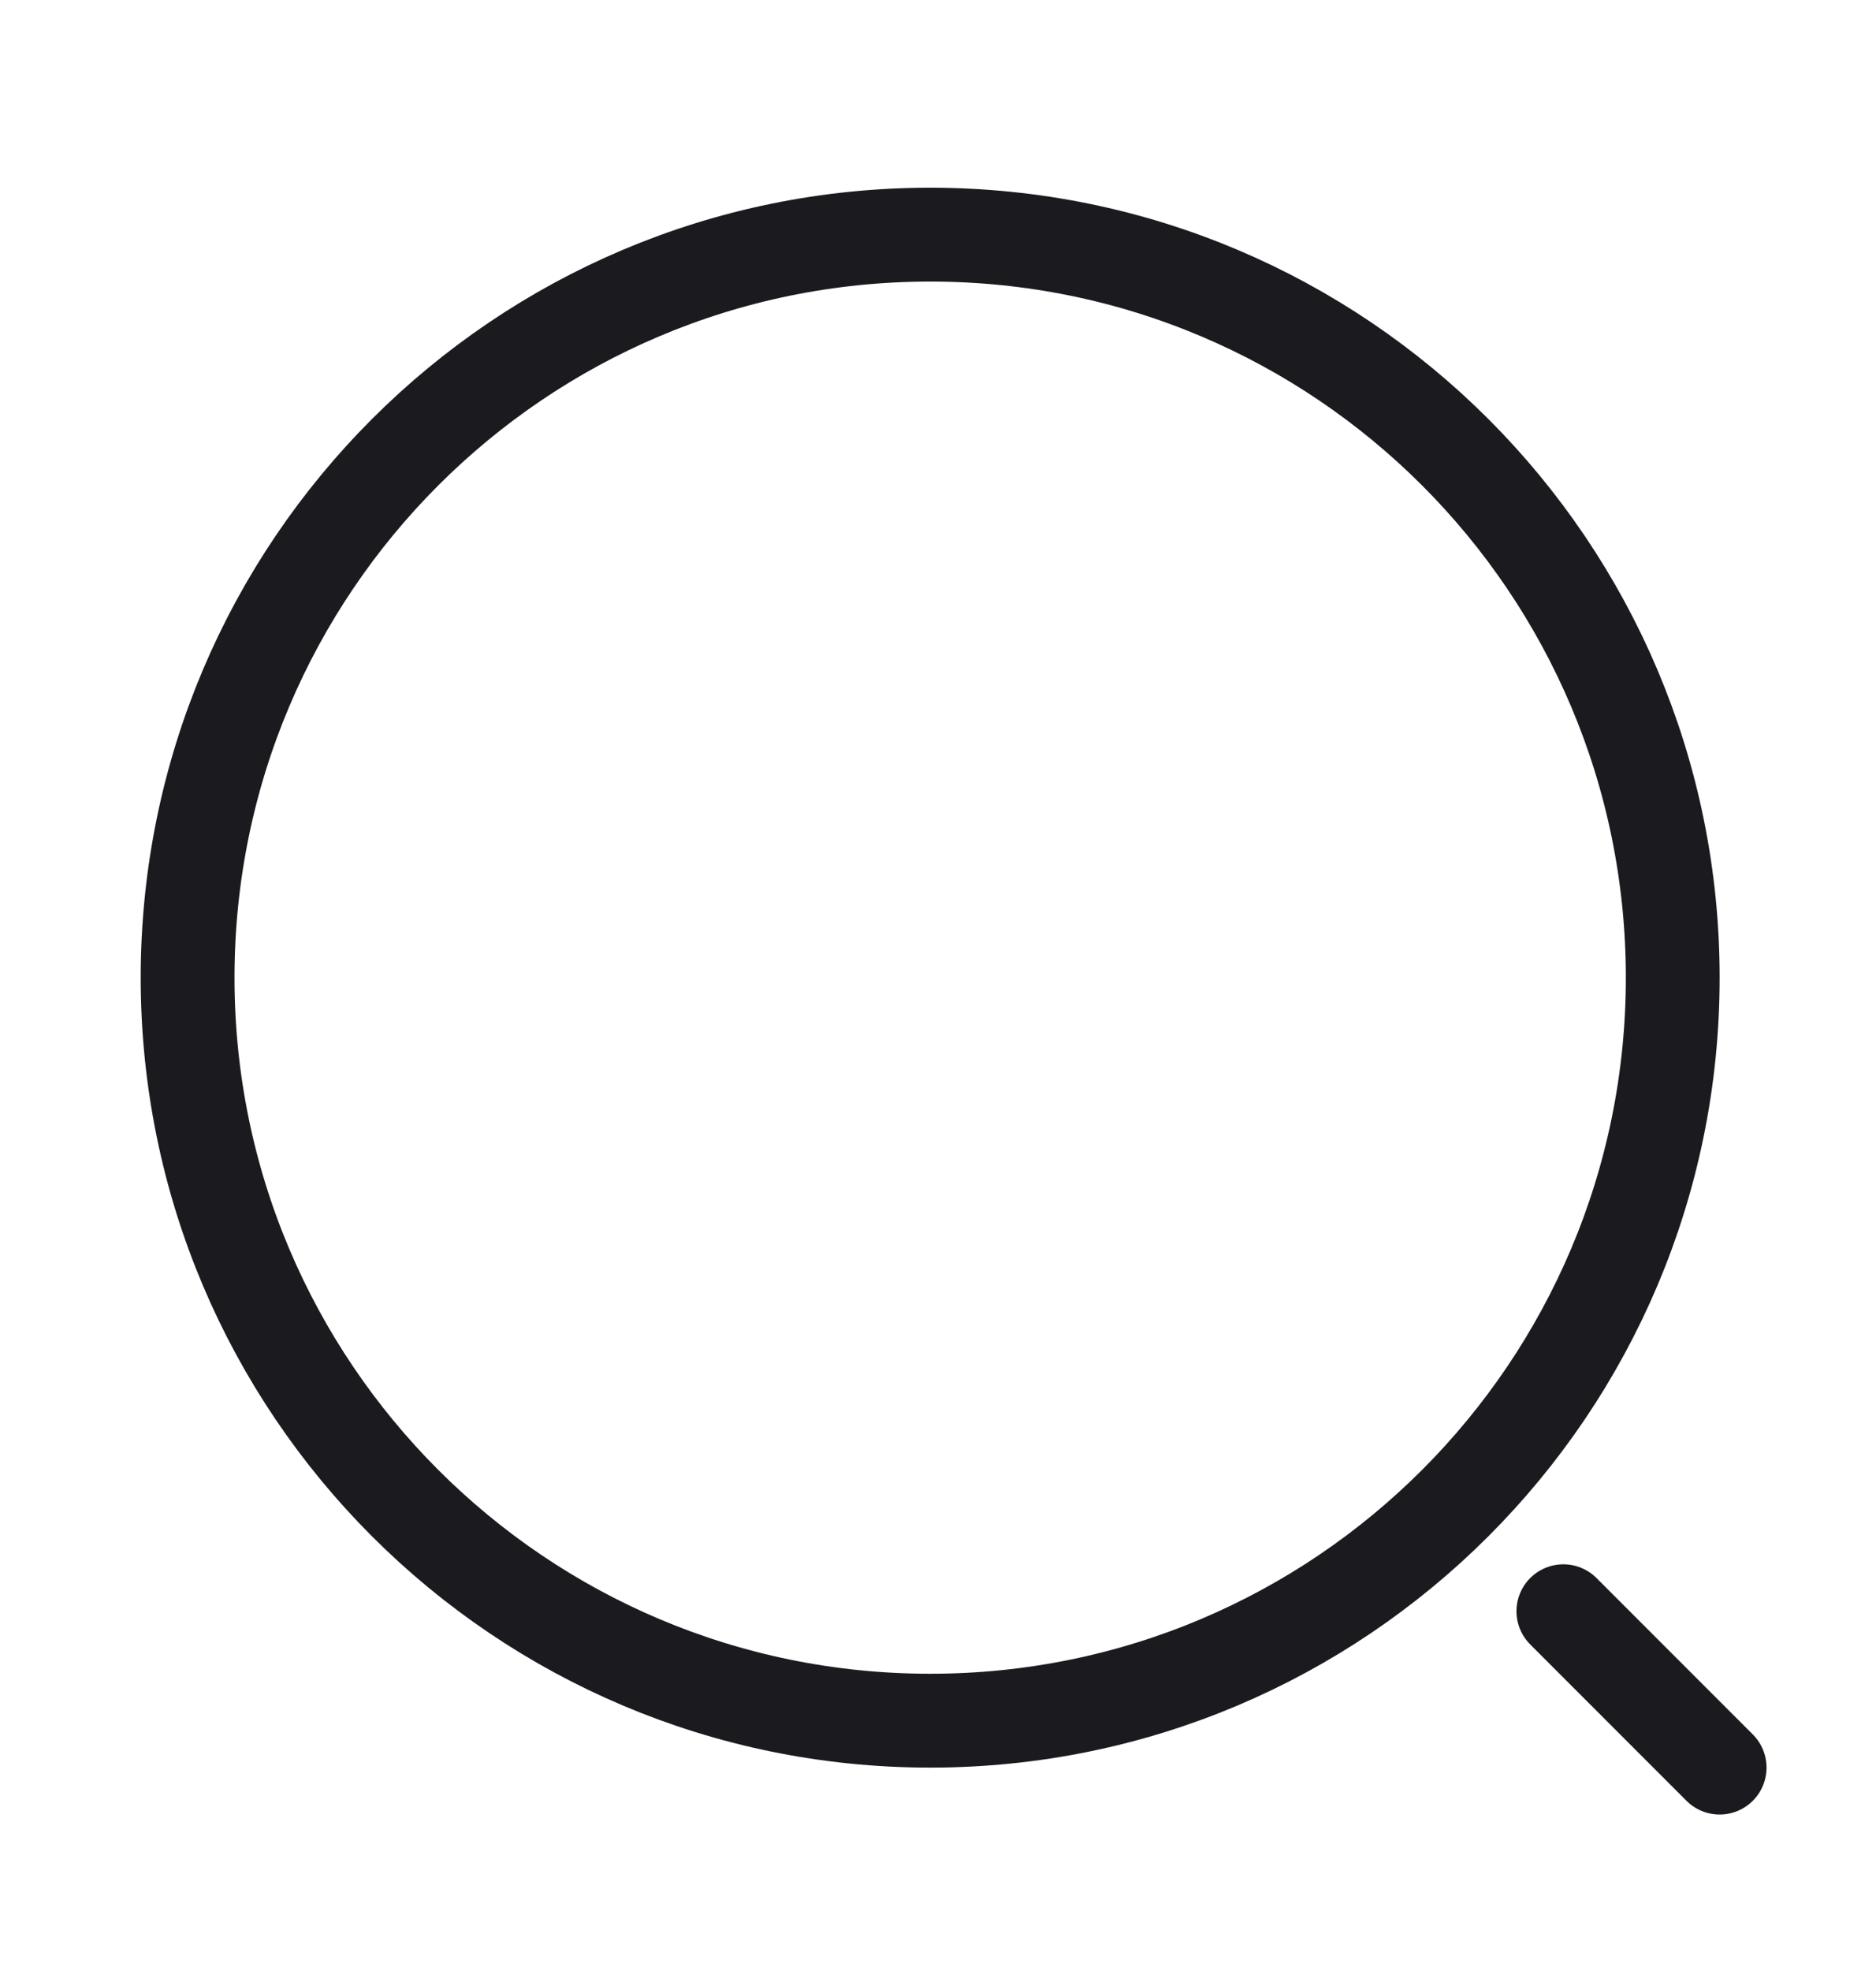 <svg width="20" height="21" viewBox="0 0 20 21" fill="none" xmlns="http://www.w3.org/2000/svg">
<g id="search">
<g id="search_2">
<g id="search-normal">
<path id="Vector" d="M9.917 18.333C14.289 18.333 17.833 14.789 17.833 10.417C17.833 6.044 14.289 2.5 9.917 2.5C5.544 2.5 2 6.044 2 10.417C2 14.789 5.544 18.333 9.917 18.333Z" stroke="#1B1A1F" stroke-linecap="round" stroke-linejoin="round"/>
<path id="Vector_2" d="M18.333 18.833L16.667 17.167" stroke="#1B1A1F" stroke-linecap="round" stroke-linejoin="round"/>
</g>
</g>
</g>
</svg>
